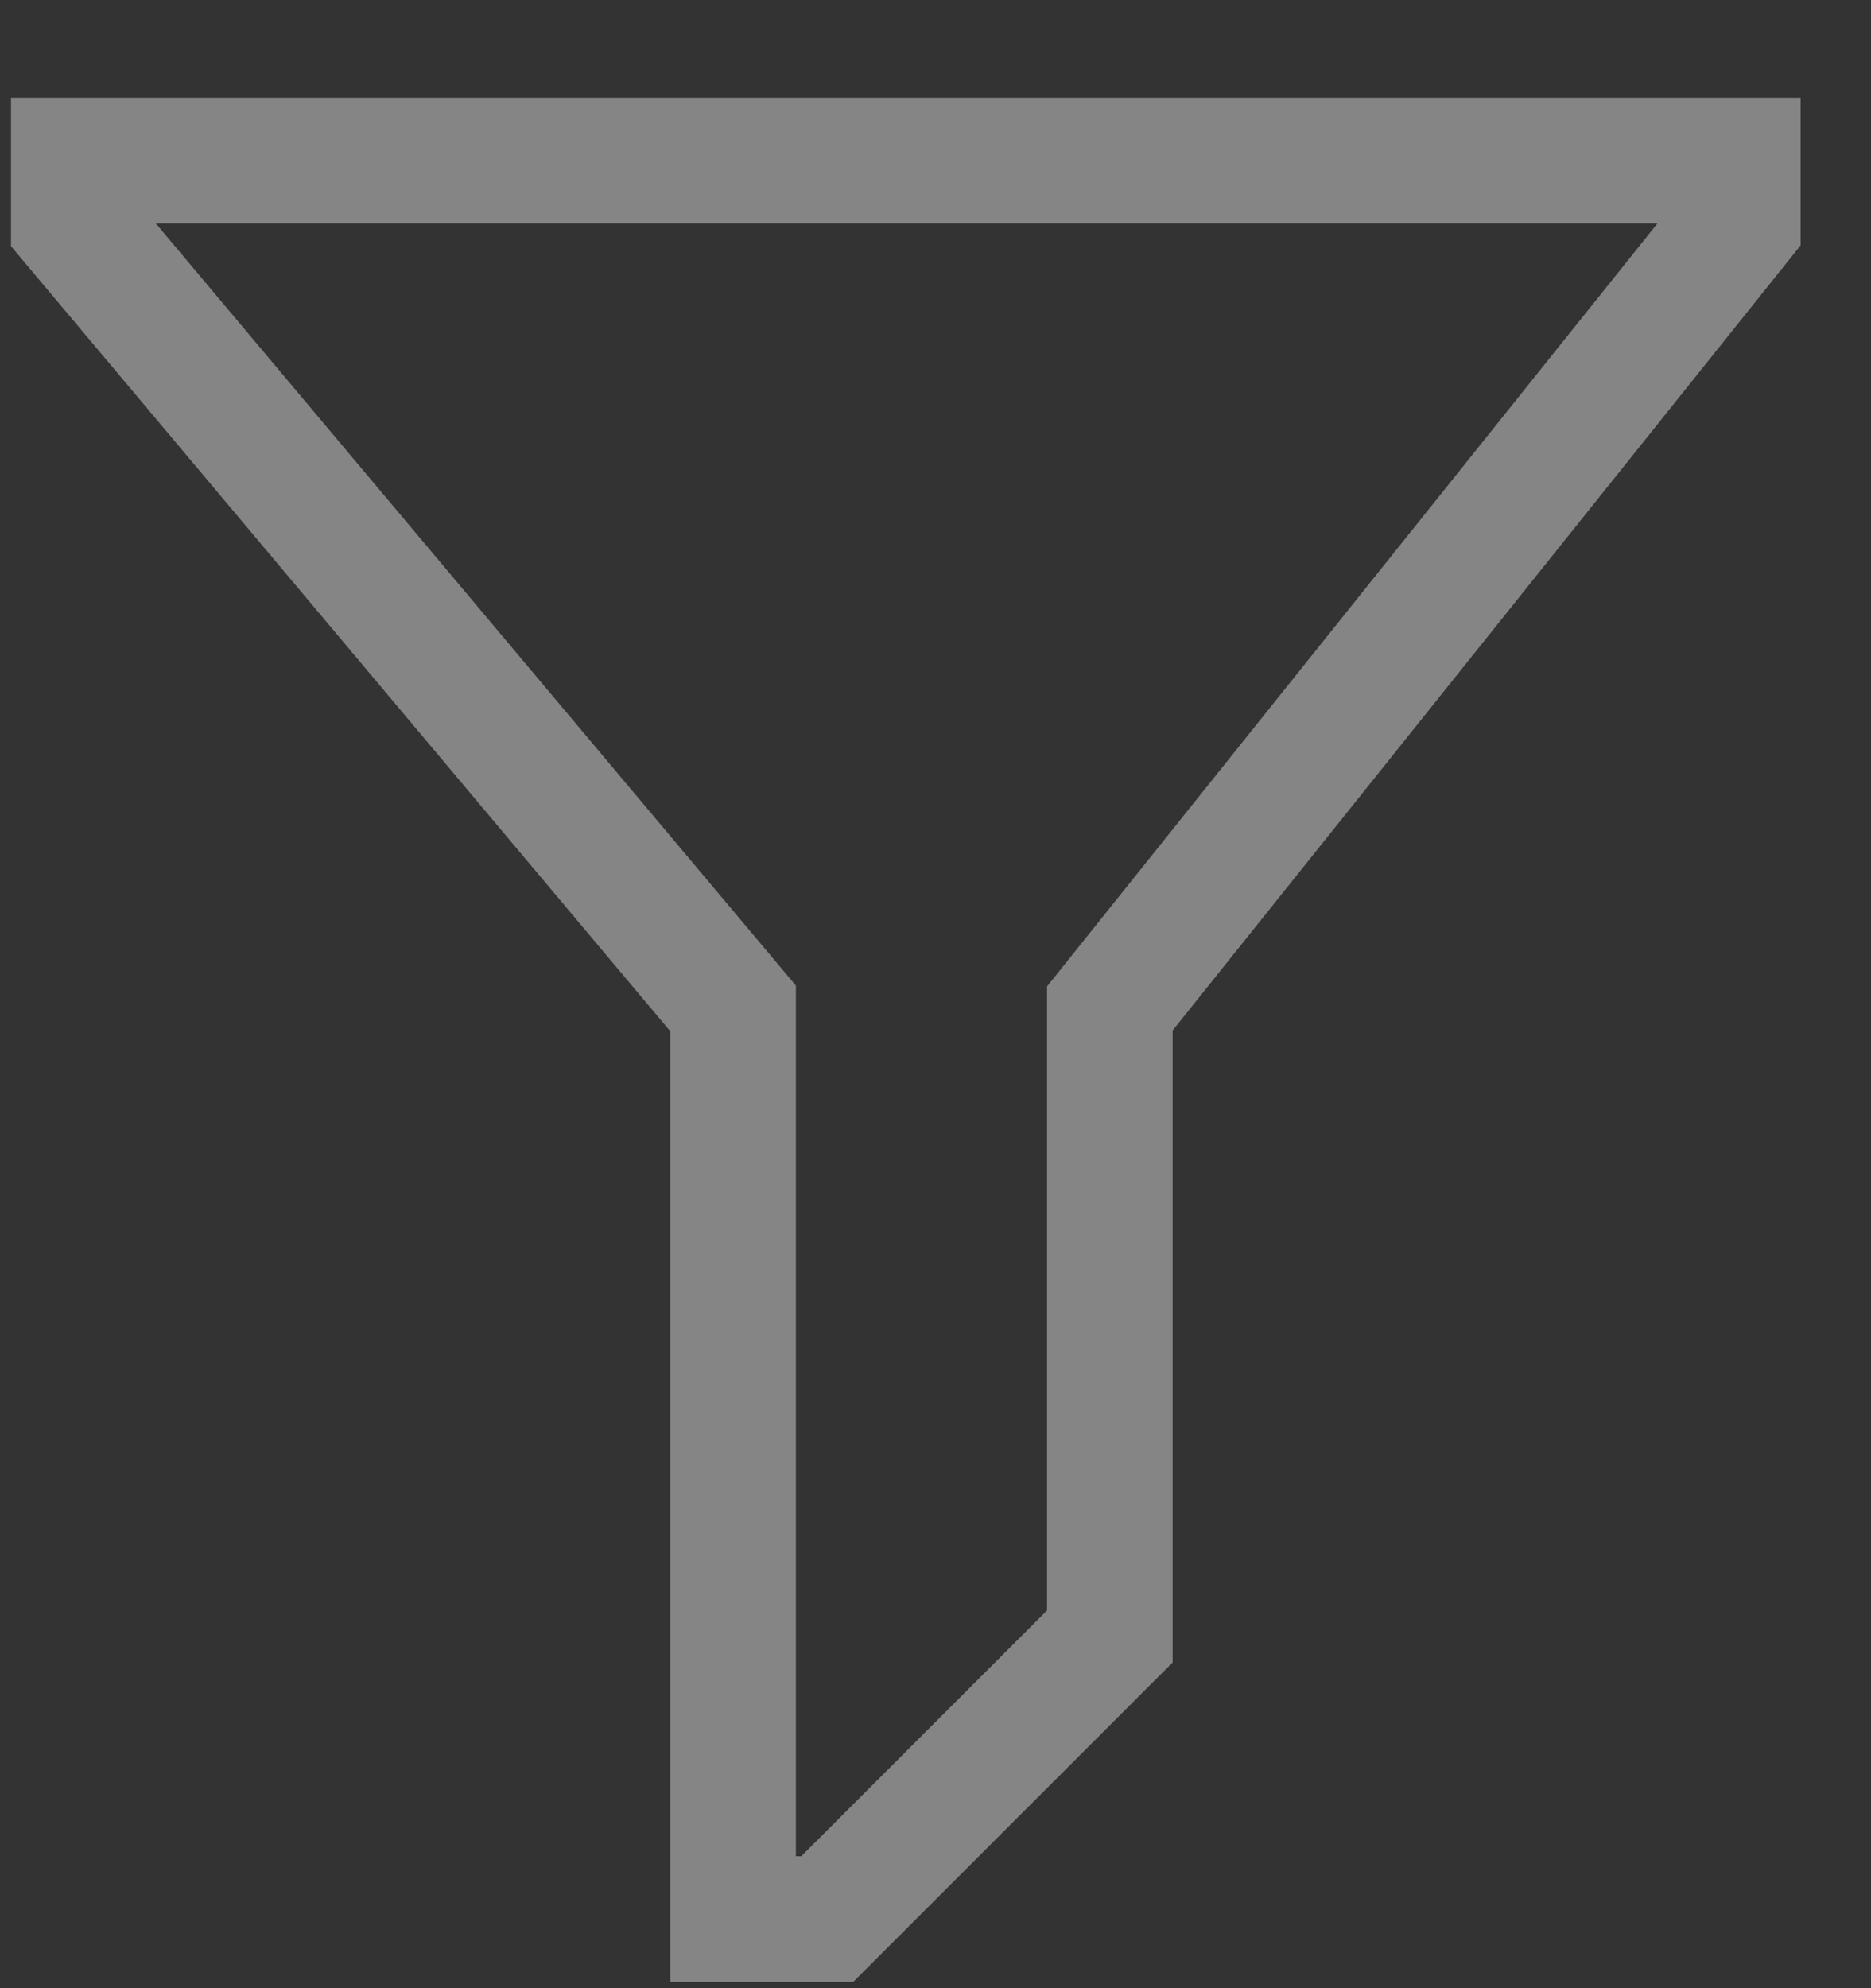 <svg width="16" height="17" viewBox="0 0 16 17" fill="none" xmlns="http://www.w3.org/2000/svg">
<rect x="0" y="0" width="16" height="17" fill="#333333" stroke="none"/>
<g opacity="0.4">
<path d="M7.297 16.946H5.732V8.818L0.094 2.105V0.836H15.398V2.098L10.028 8.811V14.215L7.297 16.946ZM6.806 15.872H6.852L8.954 13.77V8.434L14.174 1.91H1.332L6.806 8.427V15.872Z" fill="white"/>
</g>
</svg>

